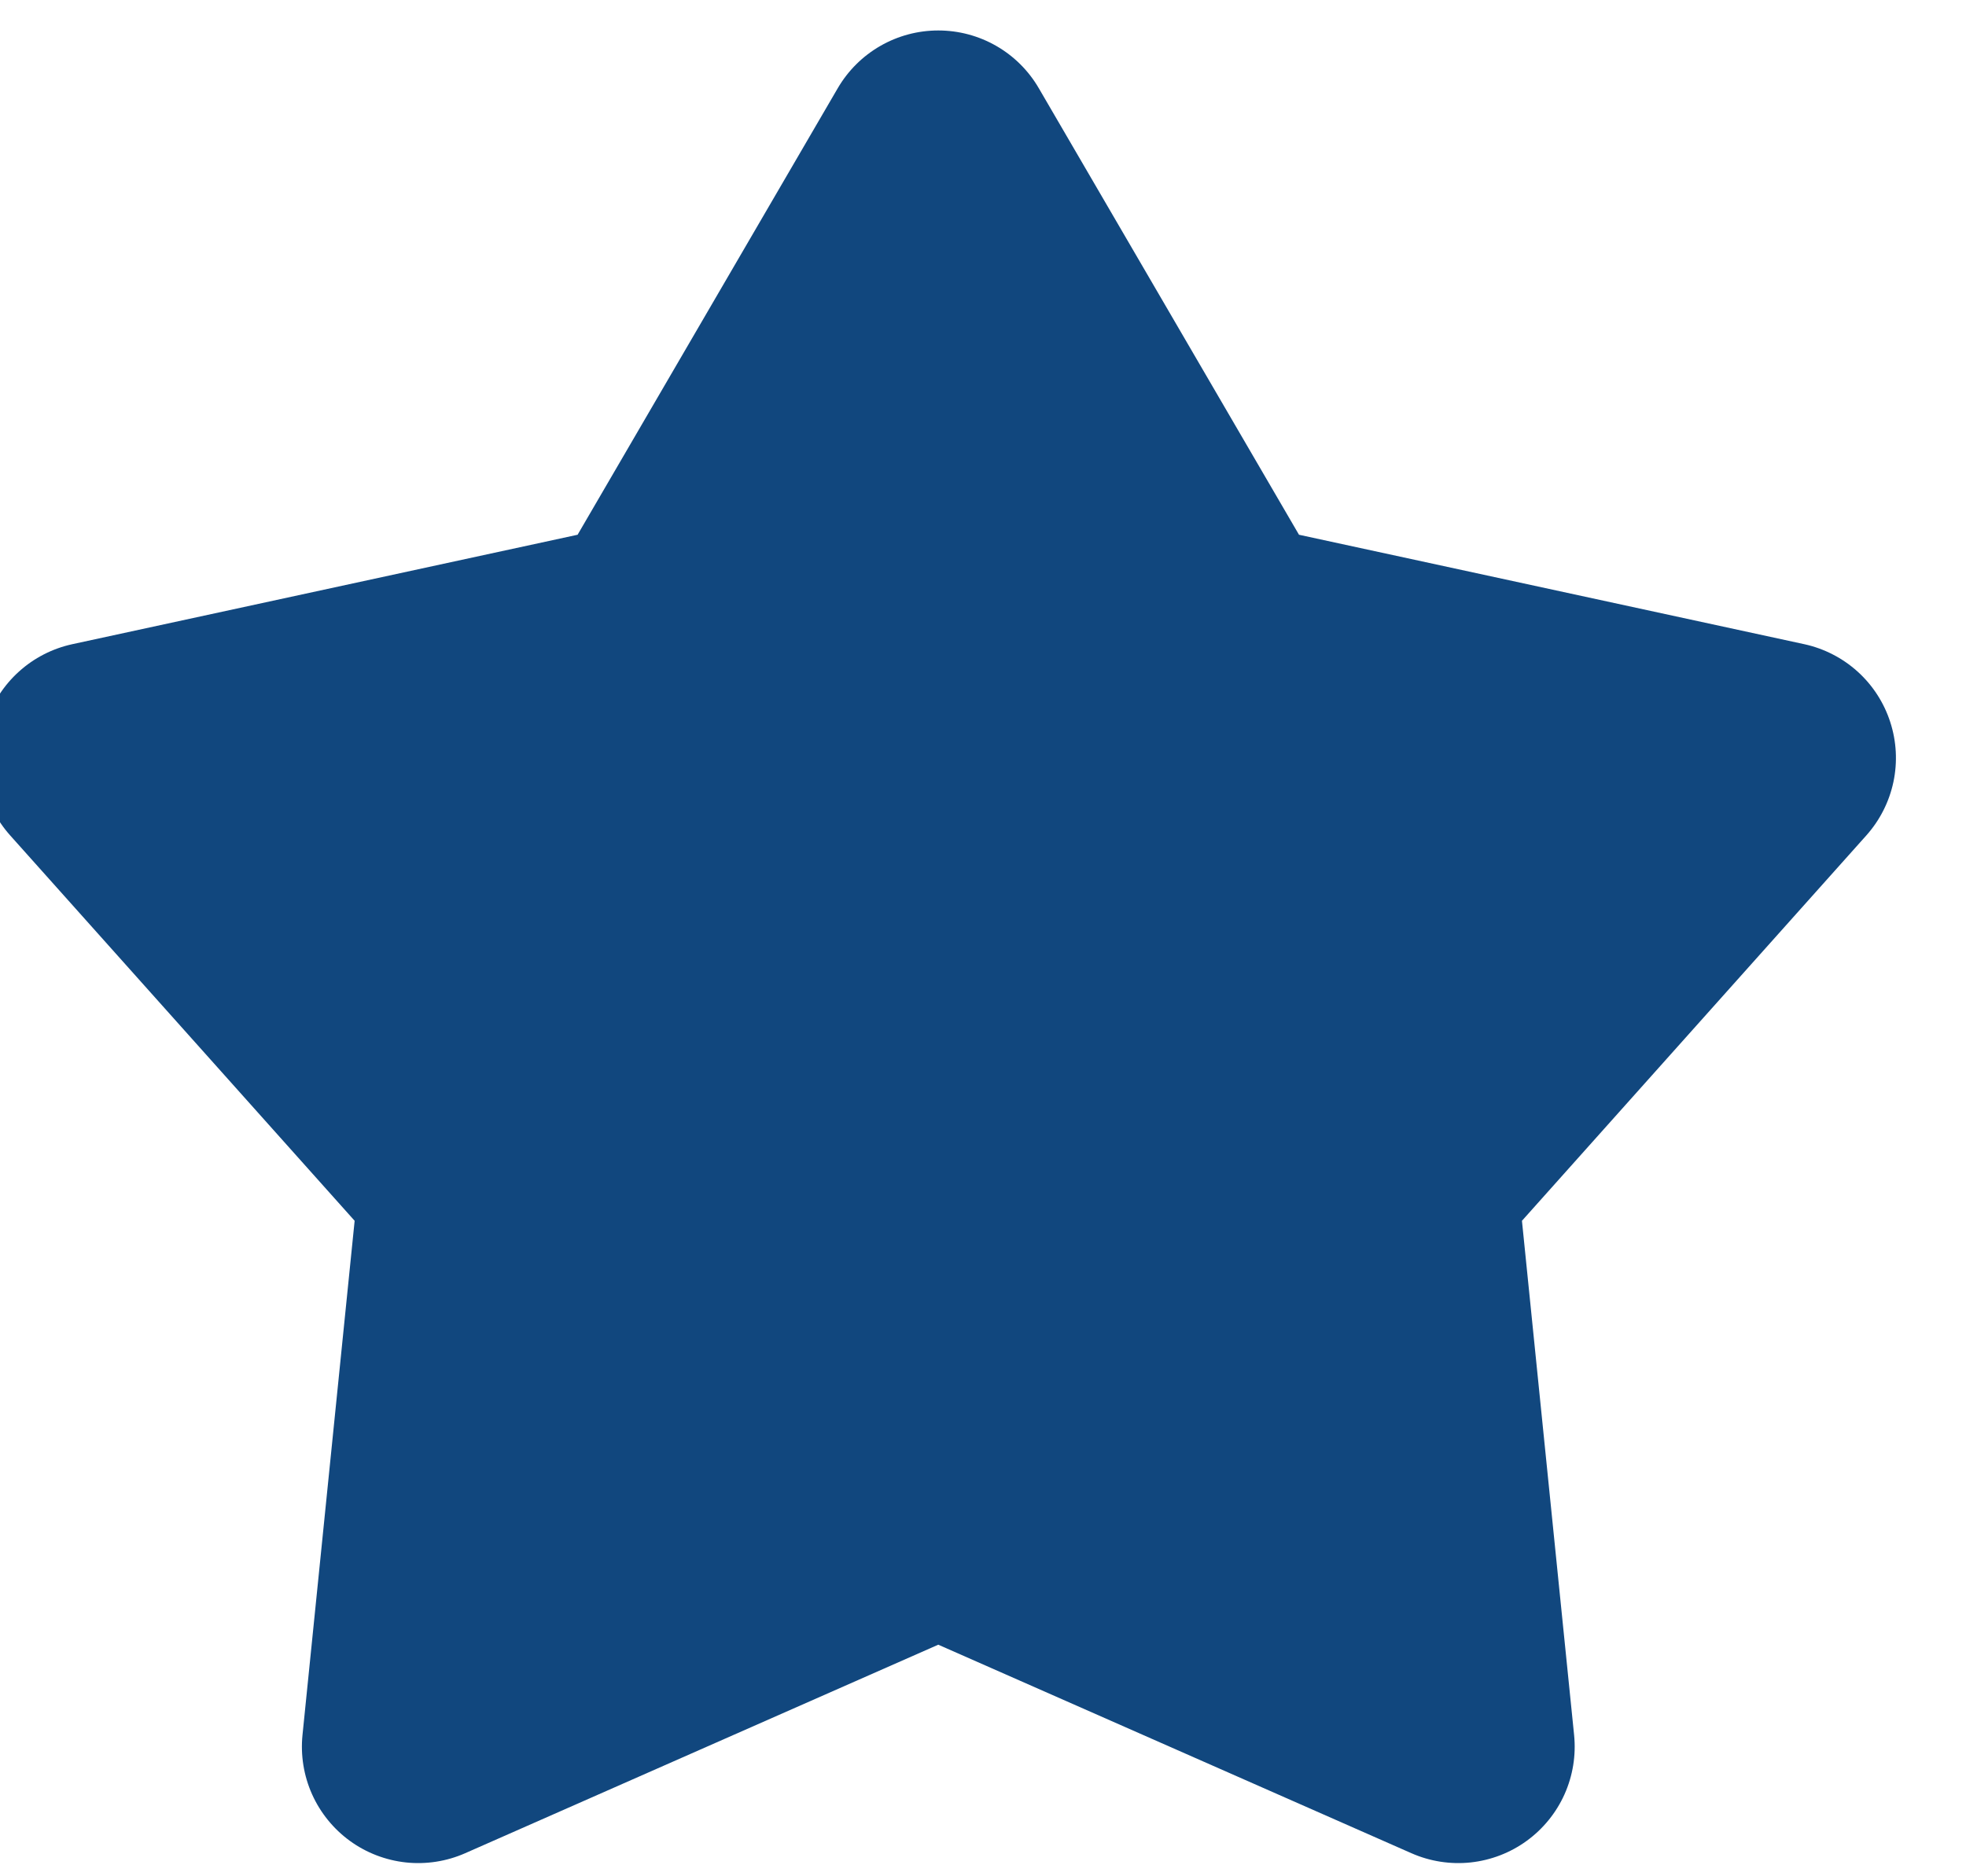 <svg width="44" height="42" viewBox="0 0 44 42" fill="none" xmlns="http://www.w3.org/2000/svg" xmlns:xlink="http://www.w3.org/1999/xlink">
<path d="M18.749,1.975C18.979,1.581 19.307,1.255 19.702,1.028C20.097,0.801 20.544,0.682 20.999,0.682C21.455,0.682 21.902,0.801 22.297,1.028C22.692,1.255 23.02,1.581 23.249,1.975L29.072,11.97L40.381,14.42C40.825,14.517 41.237,14.729 41.575,15.034C41.912,15.339 42.164,15.728 42.304,16.161C42.445,16.594 42.47,17.056 42.376,17.502C42.282,17.947 42.073,18.36 41.77,18.7L34.062,27.327L35.229,38.837C35.275,39.29 35.201,39.748 35.015,40.164C34.829,40.579 34.537,40.939 34.168,41.207C33.8,41.475 33.367,41.641 32.914,41.69C32.461,41.738 32.004,41.667 31.587,41.483L20.999,36.816L10.412,41.483C9.995,41.667 9.537,41.738 9.084,41.69C8.631,41.641 8.199,41.475 7.83,41.207C7.462,40.939 7.17,40.579 6.984,40.164C6.798,39.748 6.724,39.29 6.77,38.837L7.937,27.327L0.229,18.702C-0.075,18.362 -0.284,17.949 -0.378,17.503C-0.473,17.058 -0.448,16.595 -0.307,16.162C-0.167,15.728 0.085,15.34 0.423,15.034C0.761,14.728 1.173,14.517 1.618,14.42L12.927,11.97L18.749,1.975Z" fill="#11477E"/>
</svg>
